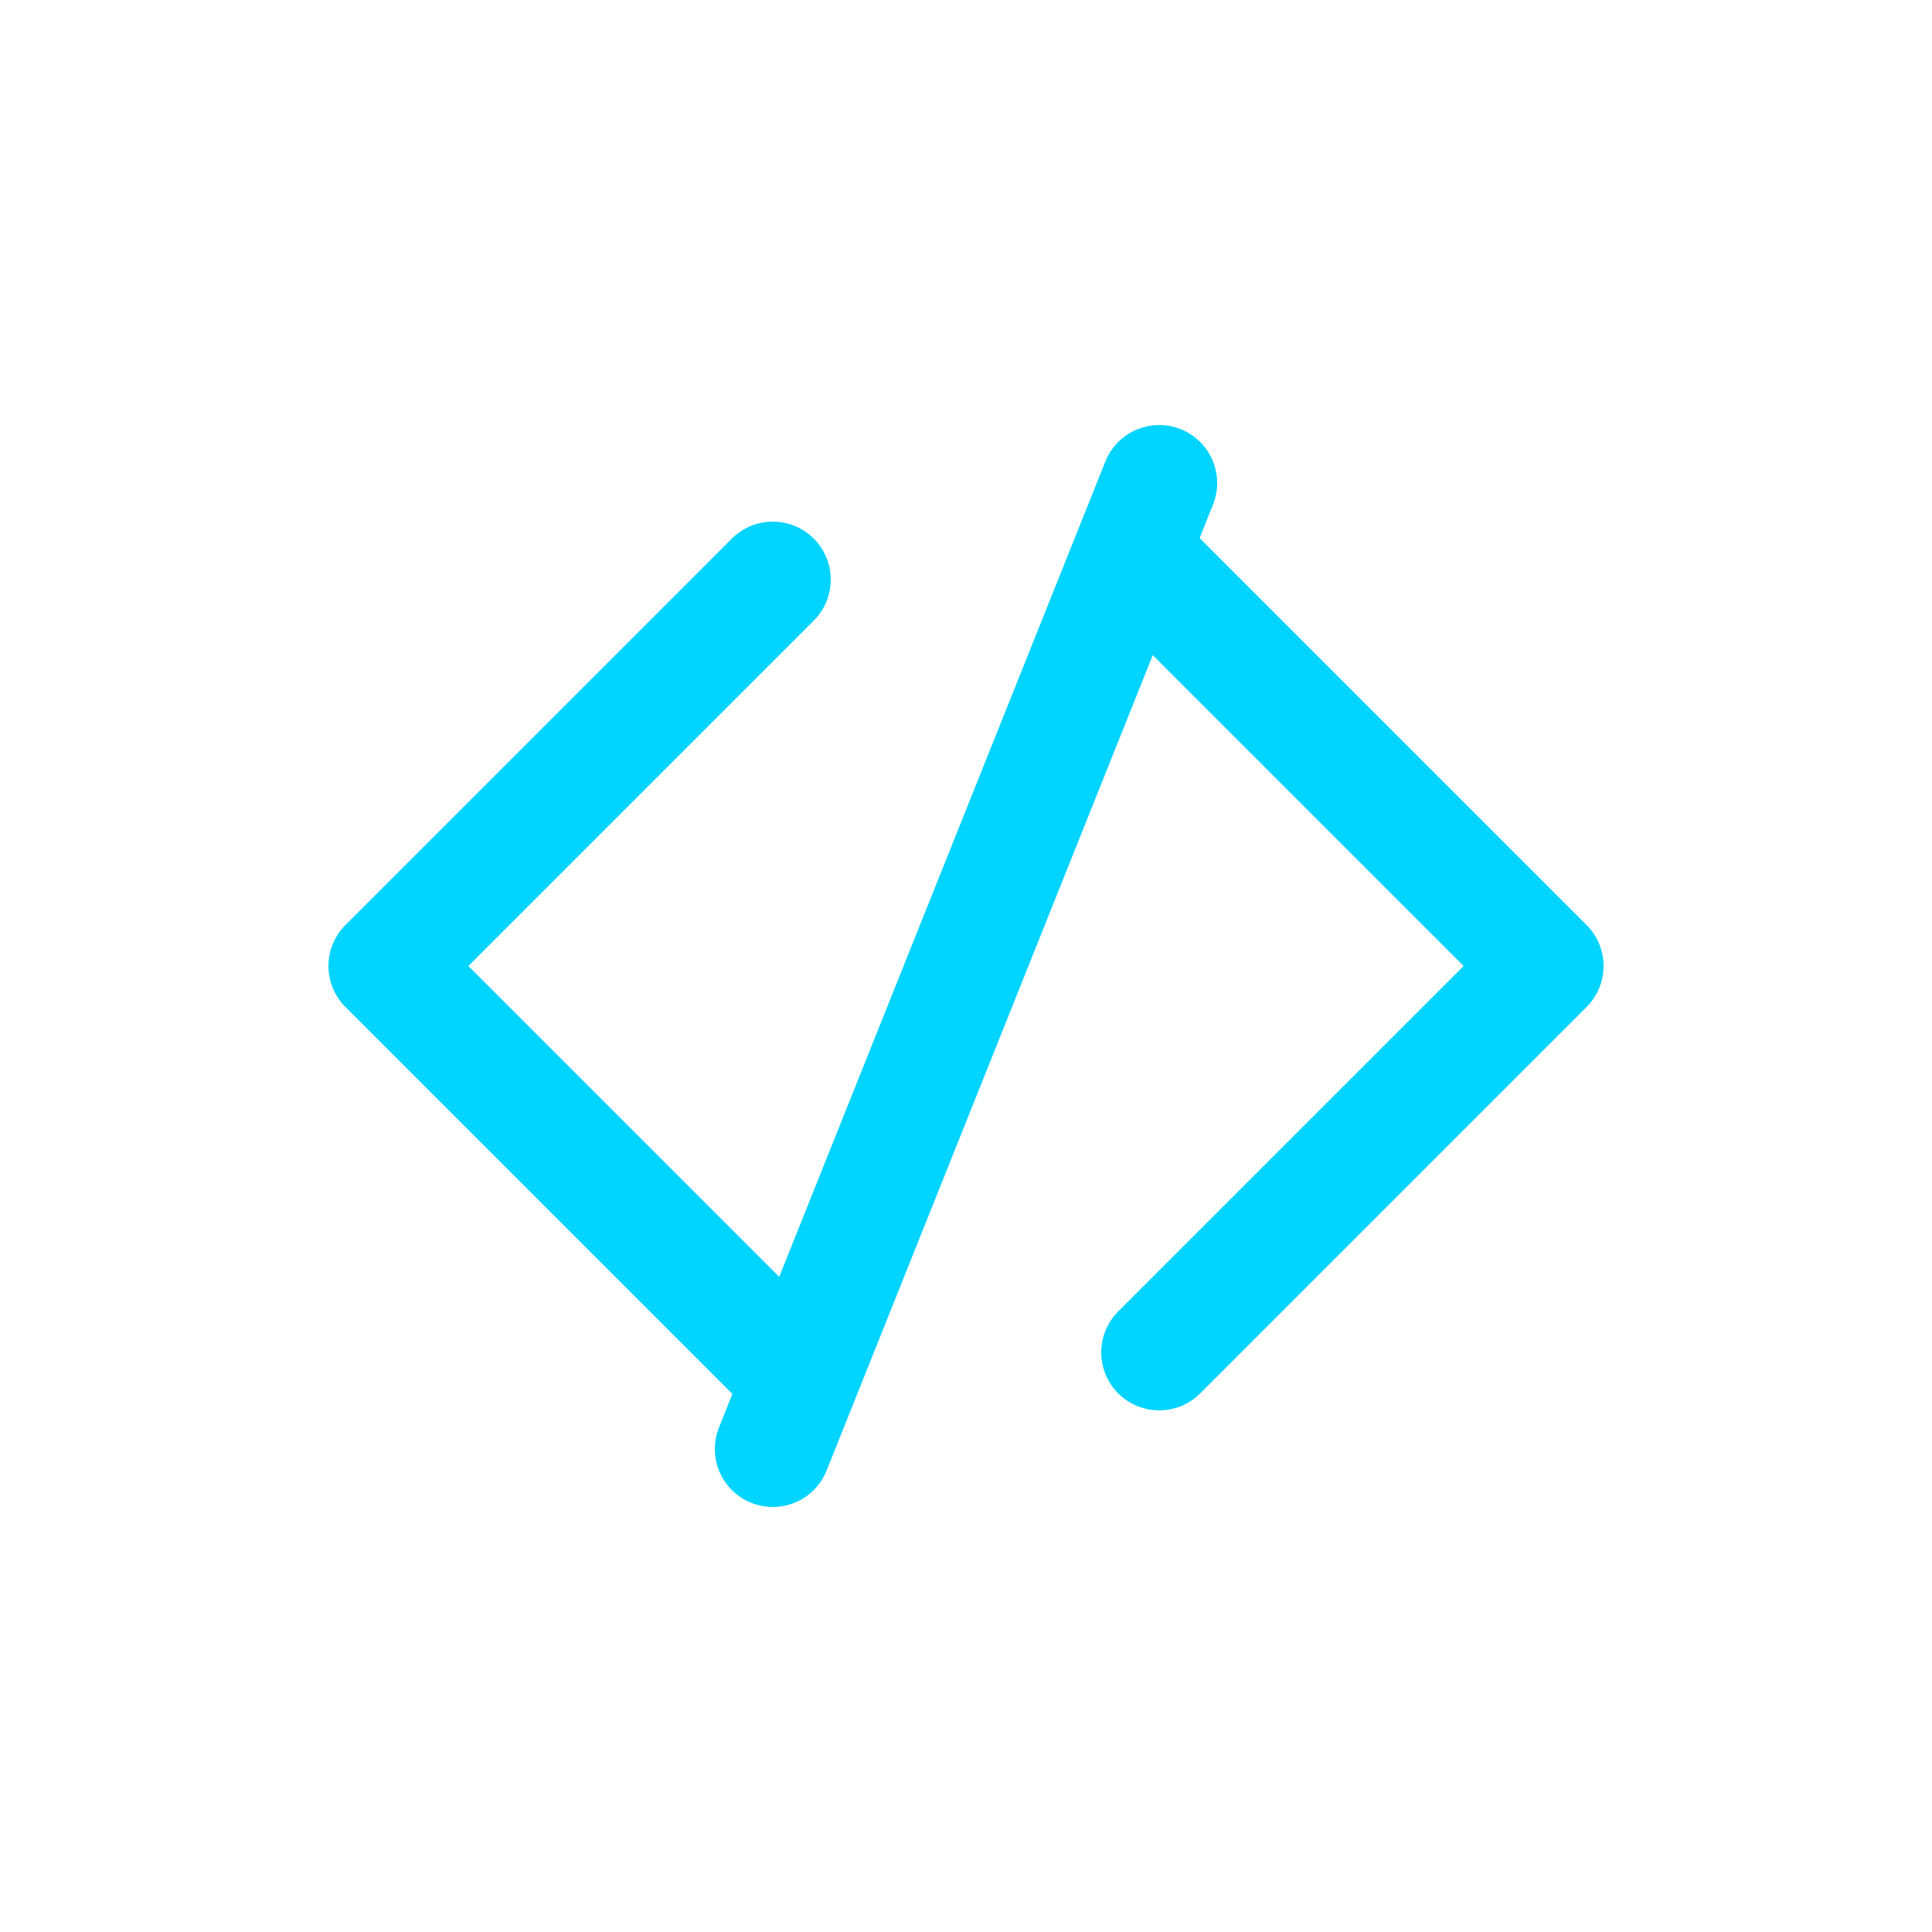 <svg width="200" height="200" viewBox="0 0 200 200" fill="none" xmlns="http://www.w3.org/2000/svg">
  <!-- Left bracket < -->
  <path d="M80 60L40 100L80 140" stroke="#00D4FF" stroke-width="12" stroke-linecap="round" stroke-linejoin="round"/>
  
  <!-- Forward slash / -->
  <path d="M120 50L80 150" stroke="#00D4FF" stroke-width="12" stroke-linecap="round"/>
  
  <!-- Right bracket > -->
  <path d="M120 60L160 100L120 140" stroke="#00D4FF" stroke-width="12" stroke-linecap="round" stroke-linejoin="round"/>
</svg>
